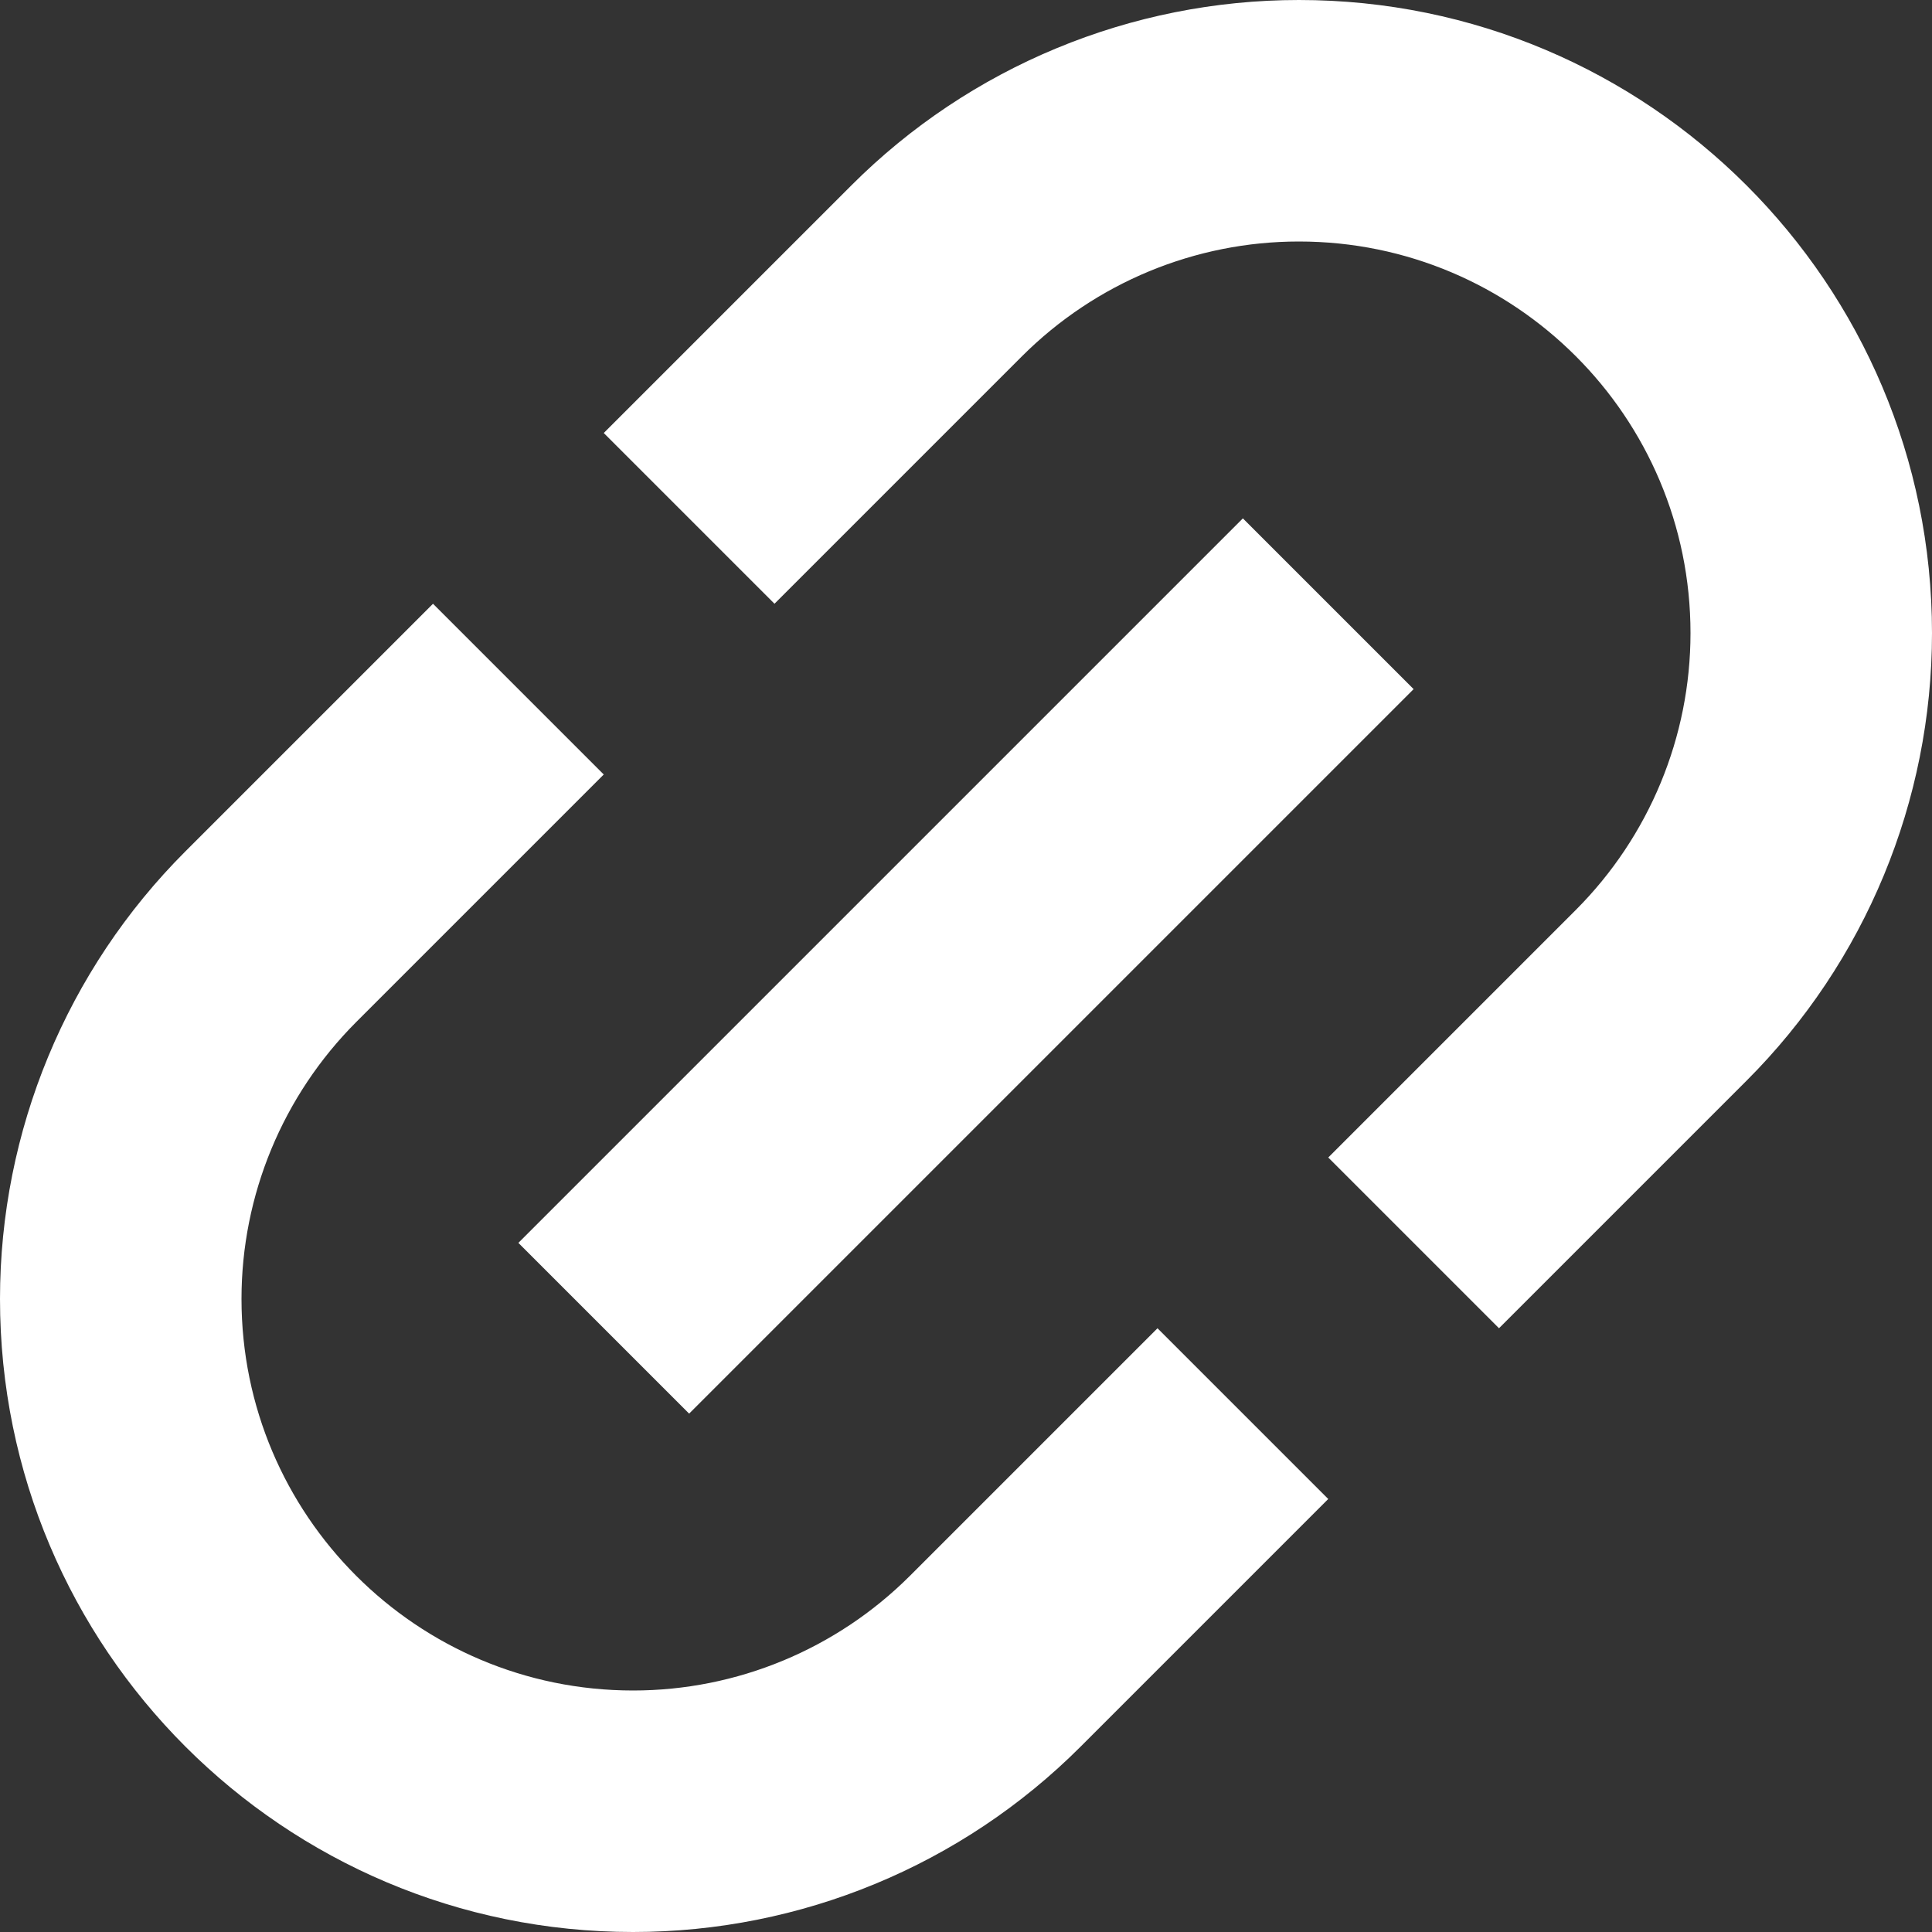 <?xml version="1.0" encoding="utf-8"?><!-- Uploaded to: SVG Repo, www.svgrepo.com, Generator: SVG Repo Mixer Tools -->
<svg width="800px" height="800px" viewBox="0 0 16 16" fill="none" xmlns="http://www.w3.org/2000/svg">
<rect x="0" y="0" width="16" height="16" fill="#333333" stroke="none"/>
<path d="M7.05 1.536C8.033 0.552 9.367 0 10.757 0C13.653 0 16 2.347 16 5.243C16 6.633 15.448 7.967 14.464 8.95L12.414 11L11 9.586L13.05 7.536C13.658 6.927 14 6.103 14 5.243C14 3.452 12.548 2 10.757 2C9.897 2 9.073 2.342 8.464 2.95L6.414 5L5 3.586L7.05 1.536Z" fill="#ffffff"/>
<path d="M7.536 13.05L9.586 11L11 12.414L8.95 14.464C7.967 15.448 6.633 16 5.243 16C2.347 16 0 13.653 0 10.757C0 9.367 0.552 8.033 1.536 7.05L3.586 5L5 6.414L2.95 8.464C2.342 9.073 2 9.897 2 10.757C2 12.548 3.452 14 5.243 14C6.103 14 6.927 13.658 7.536 13.05Z" fill="#ffffff"/>
<path d="M5.707 11.707L11.707 5.707L10.293 4.293L4.293 10.293L5.707 11.707Z" fill="#ffffff"/>
</svg>